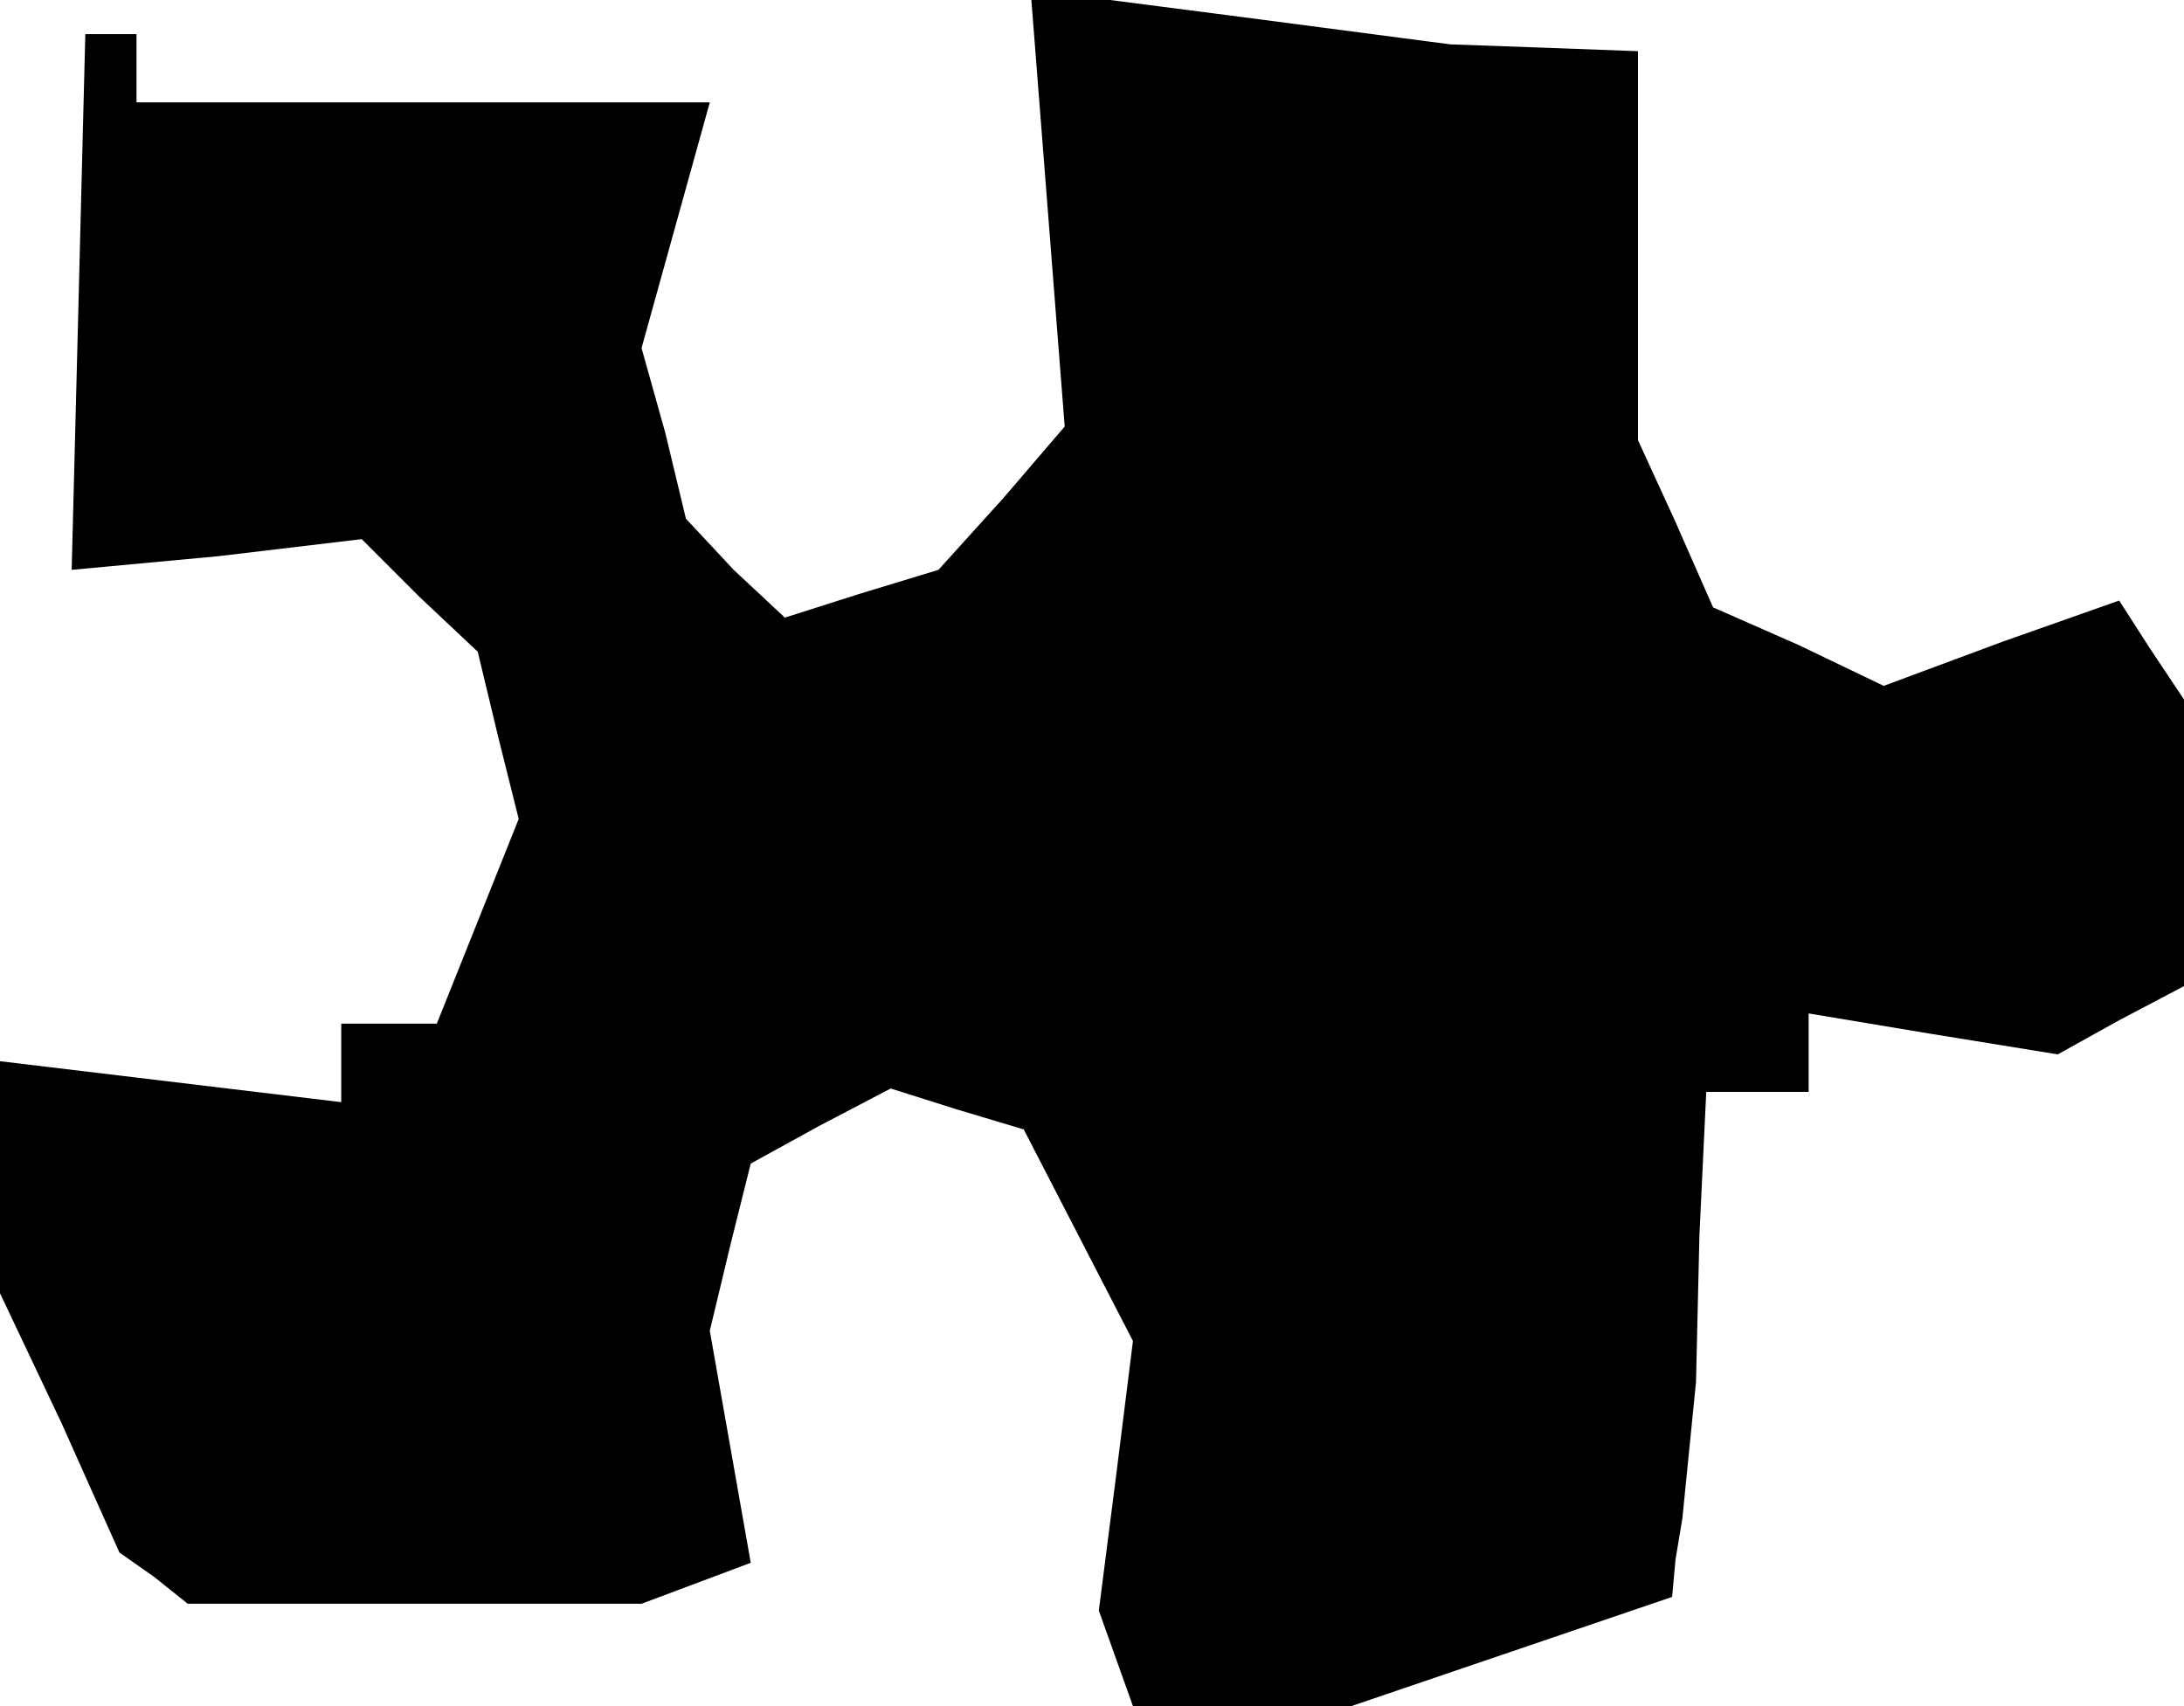 <?xml version="1.0" standalone="no"?>
<!DOCTYPE svg PUBLIC "-//W3C//DTD SVG 20010904//EN"
 "http://www.w3.org/TR/2001/REC-SVG-20010904/DTD/svg10.dtd">
<svg version="1.0" xmlns="http://www.w3.org/2000/svg"
 width="64pt" height="50pt" viewBox="0 0 64 50"
 preserveAspectRatio="xMidYMid meet">
<g transform="translate(0,50) scale(0.1,-0.1)"
fill="#000000" stroke="none">
<path d="M307 439 l5 -64 -18 -21 -19 -21 -23 -7 -22 -7 -15 14 -14 15 -6 25
-7 25 10 36 10 36 -84 0 -84 0 0 10 0 10 -7 0 -8 0 -2 -79 -2 -78 43 4 42 5
17 -17 17 -16 6 -25 6 -24 -12 -30 -12 -30 -14 0 -14 0 0 -11 0 -12 -50 6 -50
6 0 -34 0 -34 18 -38 17 -38 10 -7 10 -8 67 0 66 0 16 6 16 6 -6 34 -6 34 6
25 6 24 20 11 21 11 19 -6 20 -6 16 -31 16 -31 -5 -40 -5 -39 5 -14 5 -14 32
0 32 0 47 16 47 16 1 11 2 12 2 20 2 20 1 43 2 42 15 0 15 0 0 11 0 12 36 -6
37 -6 18 10 19 10 0 42 0 42 -10 15 -9 14 -34 -12 -35 -13 -25 12 -25 11 -11
25 -11 24 0 57 0 57 -27 1 -28 1 -61 8 -62 8 5 -64z"/>
</g>
</svg>
